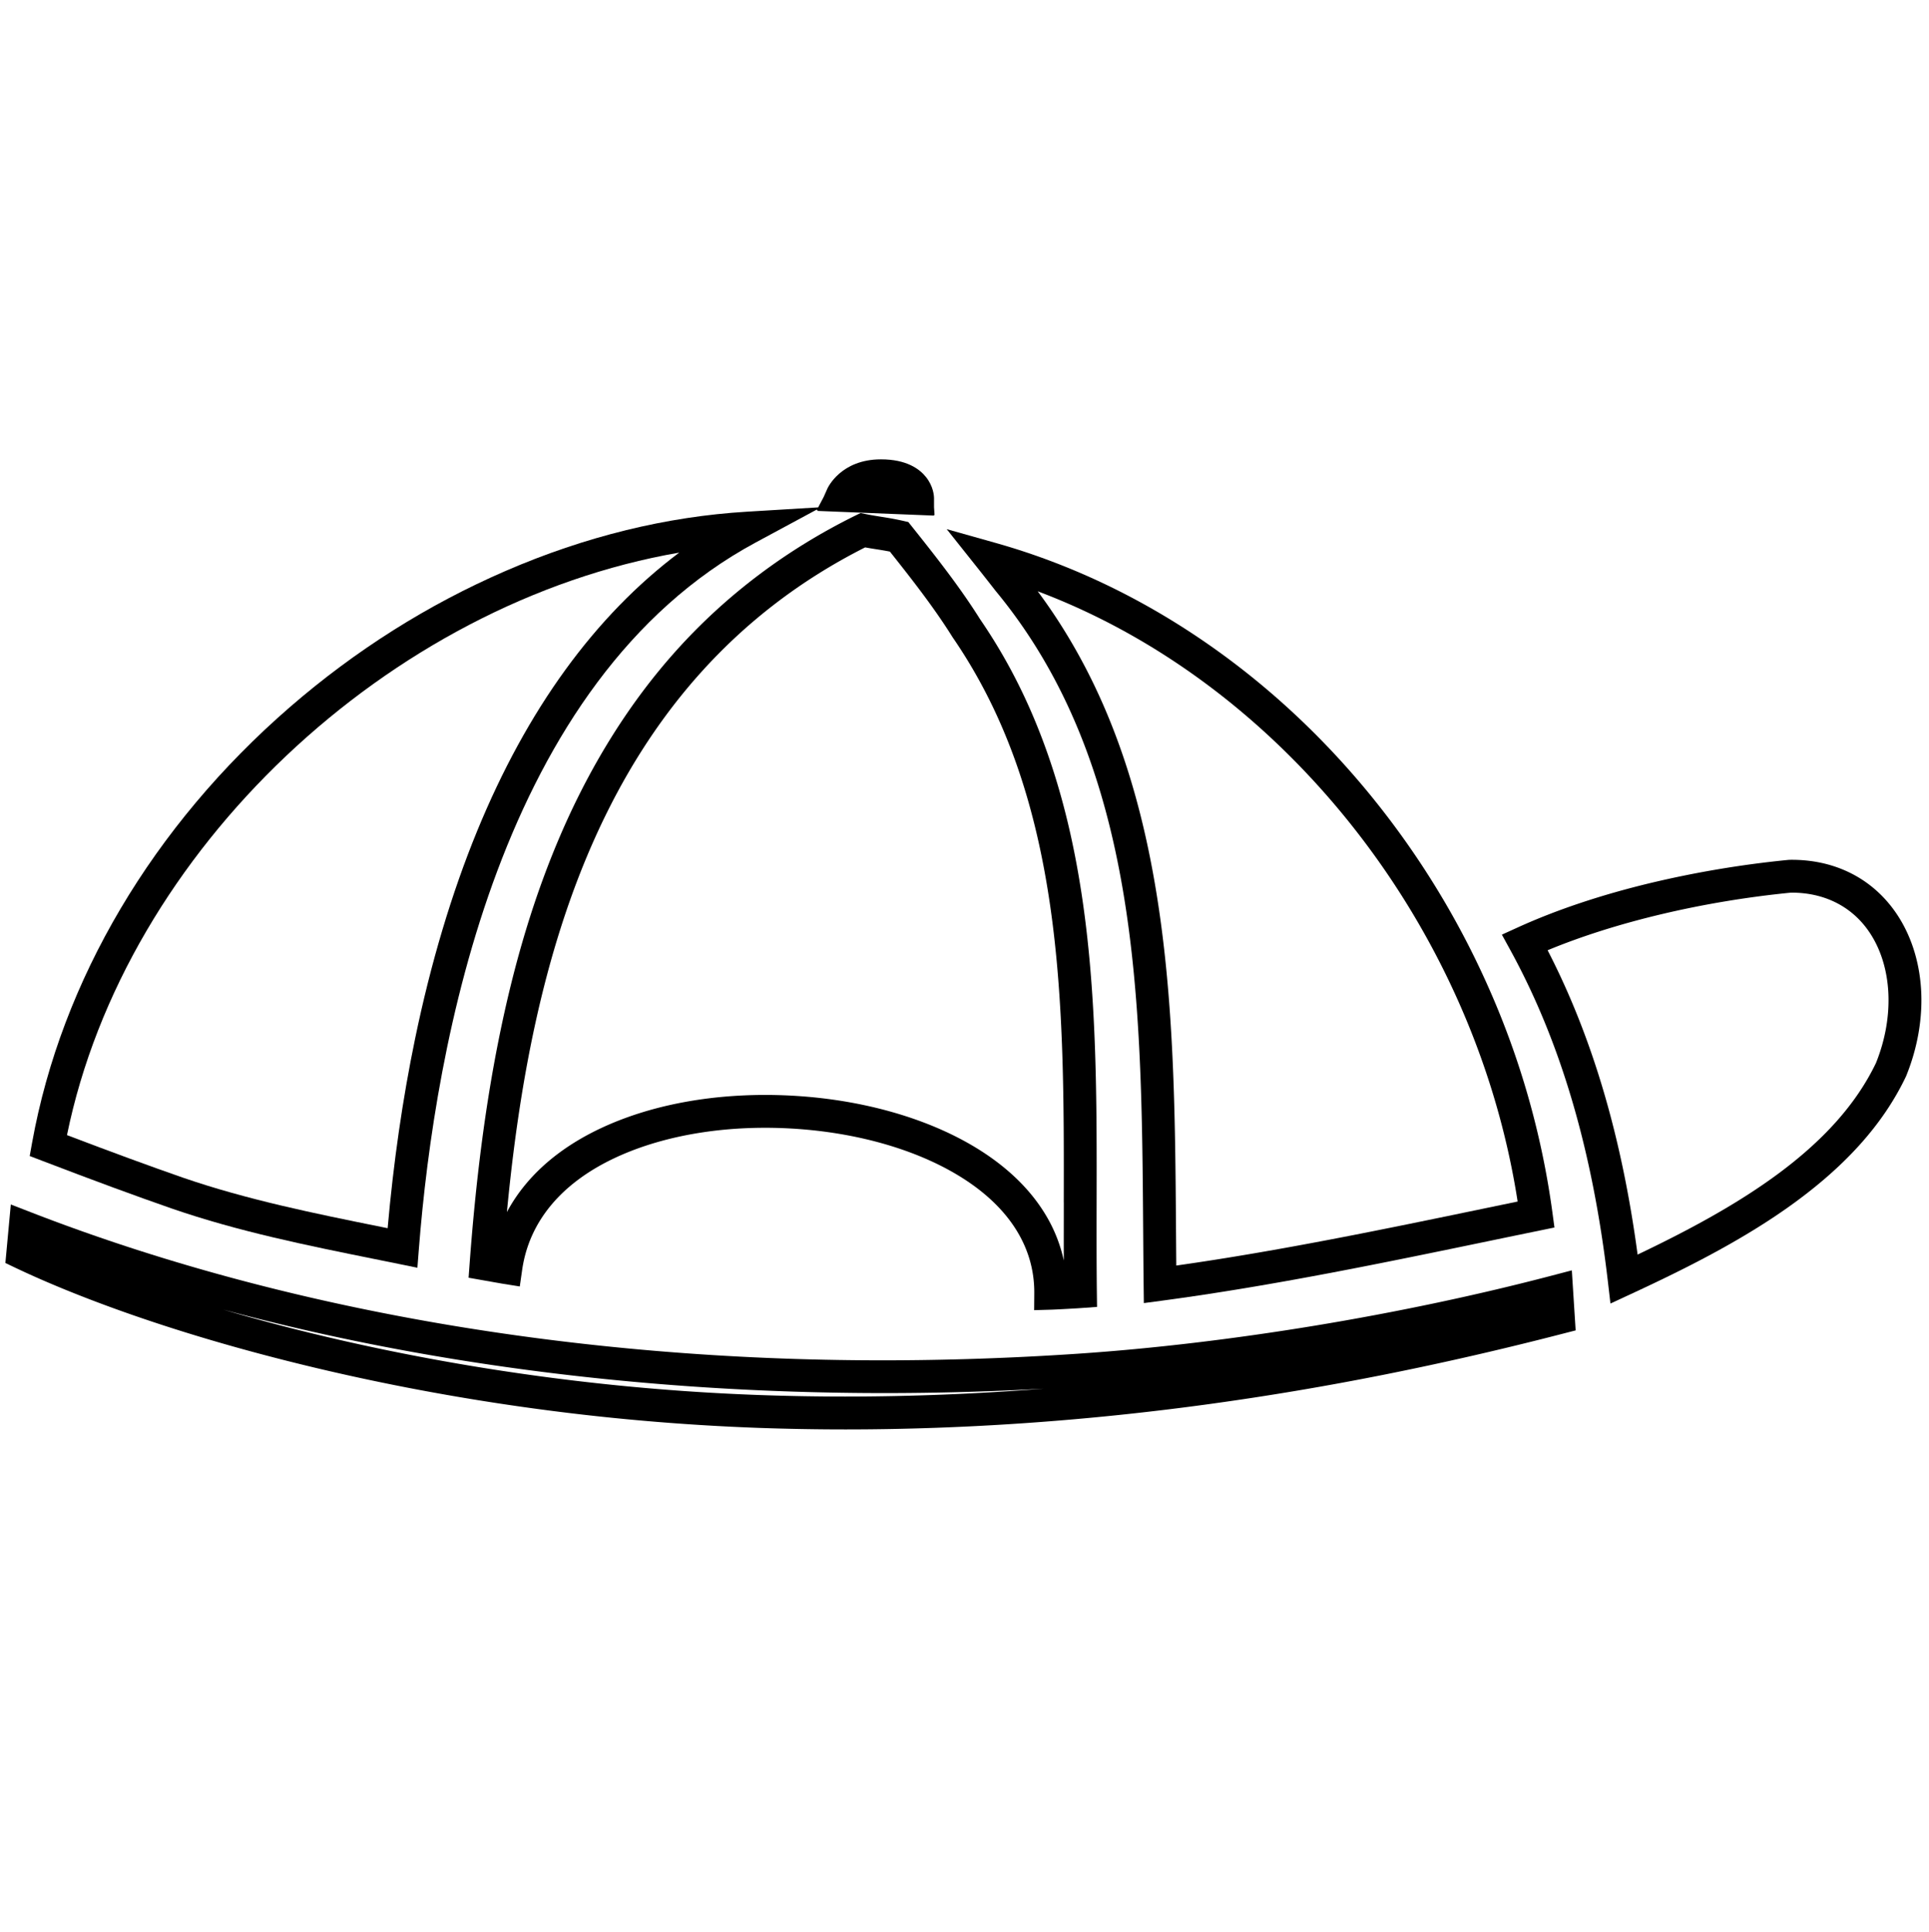 <svg xmlns="http://www.w3.org/2000/svg" viewBox="0 0 2994.91 3000">
  <title>142Icon_neon 1</title>
  <g>
    <path d="M266.9,1876.48c103.36,35.7,210.73,57.38,314.57,78.35q19.15,3.86,38.29,7.75l28.29,5.79,2.25-28.78c24.87-317.92,125.89-883.22,522.88-1097.24l95.4-51.43-.67,1.27,1.68.07-.43,1,181,7.28v-1l.81,0-.81-11.91V774c0-4.18-.92-19-12.75-33.64-10-12.38-30.14-27.15-69.59-27.15-62.41,0-82.56,43.88-83.38,45.73l-5.62,12.65-8.53,16.19-110.71,6.7c-125,7.55-251,38.48-374.5,91.93-120.48,52.13-233.12,123.22-334.81,211.32C237.58,1282,95.39,1522.15,49.85,1774.09l-3.74,20.79,19.71,7.54C146.88,1833.46,208.88,1856.3,266.9,1876.48ZM740.63,1290.7c-39.51,96.37-71.86,204.69-96.17,322-19.25,92.86-33.56,191.72-42.62,294.25l-9.42-1.9-.86-.18c-102.2-20.63-207.87-42-308-76.54C231,1810,175,1789.44,104,1762.42,194.35,1320,604.67,935.82,1054.52,858,923.47,956.52,818.15,1101.58,740.63,1290.7Z"/>
    <path d="M2410.41,1980.27C2176.48,2041.74,1908,2086,1673.76,2101.81c-101.55,6.84-203.77,10.3-303.81,10.3-477.36,0-934.39-79.45-1321.67-229.78l-31.5-12.21L8.36,1961l16.09,7.65c69.85,33.22,223.37,97.58,466.68,155.41,104.93,24.94,213.43,45.37,322.49,60.71A3524.2,3524.2,0,0,0,1177.51,2217c44.58,1.58,90.12,2.39,135.36,2.39,185,0,375.47-13.31,566.07-39.56,180.3-24.82,359.2-60.46,546.93-108.95l20.43-5.26-5.93-93.21ZM824.27,2127.77c178.14,23.37,362.83,35.21,549,35.21,81.71,0,164.7-2.3,247.42-6.83q-156.15,12.2-308.52,12.21c-44.34,0-89-.79-132.81-2.35-319.9-11.39-610.19-67.31-833.06-132.75C498.56,2074.39,658.37,2106,824.27,2127.77Z"/>
    <path d="M1632,2033.46c.37,0,9.44-.27,41-2.14l30.22-2.15-.3-24c-.52-45.41-.43-92.48-.35-138v-.22c.29-154.47.6-314.2-21.69-468-12.12-83.65-29.69-157.82-53.71-226.75-27.16-77.91-61.68-146.86-105.52-210.76-30.53-48.71-67.48-95.87-105.83-143.89l-5.58-7-8.74-2c-13.4-3-23.65-4.64-33.56-6.21-7.26-1.14-14.76-2.33-23.23-4.07l-8.57-1.77-7.87,3.88c-107.49,53-201.37,123.85-279,210.47-70.6,78.75-130.14,173.23-177,280.82-41.89,96.26-74.11,202.48-98.48,324.73-20.42,102.45-35,215.11-44.59,344.45l-1.69,23,22.67,4c27.53,4.88,31,5.44,31.23,5.48L807,1997.4l3.68-25.65c10.72-74.93,60.92-135.25,145.18-174.46,78.27-36.41,179.48-52.14,285-44.28,99.88,7.44,191.39,35.42,257.68,78.77,70.62,46.19,107.7,107.06,107.25,176l-.2,26.43Zm19.61-166.63c0,29.7-.11,60.07,0,90.25a231.92,231.92,0,0,0-28.46-71.32c-22.06-36.61-54.6-69.13-96.69-96.66-73.38-48-173.46-78.88-281.8-86.95-18.83-1.4-37.84-2.11-56.51-2.11-94.31,0-182.07,17.64-253.8,51-49.4,23-89.36,52.73-118.77,88.38A257.31,257.31,0,0,0,787,1881.9c36.72-384.28,143.76-823.73,556.18-1032,6,1.09,11.45,2,16.79,2.8,6.77,1.07,13.7,2.16,21.65,3.74C1417.08,901,1451,944.69,1478.7,989l.59.9C1652.74,1242.28,1652.14,1559.78,1651.56,1866.83Z"/>
    <path d="M1545.59,917.21l.48.6c223.67,270.58,226.26,637.14,228.77,991.64.2,28,.4,56.85.72,85l.35,28.78,28.53-3.81c171.85-23,345.26-58.94,513-93.74q36.35-7.55,72.64-15l23.31-4.81-3.19-23.57a1284.54,1284.54,0,0,0-99.39-349.63,1312.64,1312.64,0,0,0-188.42-304.53c-76.57-92.53-164.22-172.39-260.53-237.37C1762.7,923.85,1656.4,874.16,1545.91,843l-76.07-21.42,49.2,61.85C1528.53,895.39,1537.22,906.43,1545.59,917.21Zm280.68,1047.73c-.17-18.5-.3-37.11-.43-55.31v-.55c-1.26-177.08-2.55-360.2-32.56-535.58-16.35-95.54-39.52-179.4-70.83-256.38-29.53-72.6-66.91-139.39-111.37-199.06,380,142.78,678.74,519.36,745.15,947.5l-49.18,10.19C2149.56,1908.43,1987,1942.16,1826.27,1964.94Z"/>
    <path d="M2982.56,1535.23c-2.83-44-16.22-84.67-38.72-117.54-37.12-54.24-96-83.68-165.24-82.69l-2.11.12a1595.09,1595.09,0,0,0-214.18,35.93c-76.5,18.41-145.65,41.55-205.53,68.76l-25,11.36,13.19,24.1c78,142.42,127.46,310.44,151.27,513.63l4.09,35,32-14.83c76.14-35.29,164.37-78.68,241.39-132.87,88.92-62.56,149.53-129.49,185.31-204.6l.6-1.36C2977.47,1626.15,2985.41,1579.46,2982.56,1535.23Zm-80.81-88.74c36.12,52.78,40.26,130.84,10.86,203.88-64.05,133.69-213.16,222.72-370.12,297.56-24.55-183-70.43-338.15-139.7-472.51,105.22-43.68,241-76,377.58-89.43C2831.62,1385.52,2874.73,1407,2901.75,1446.49Z"/>
  </g>
</svg>
